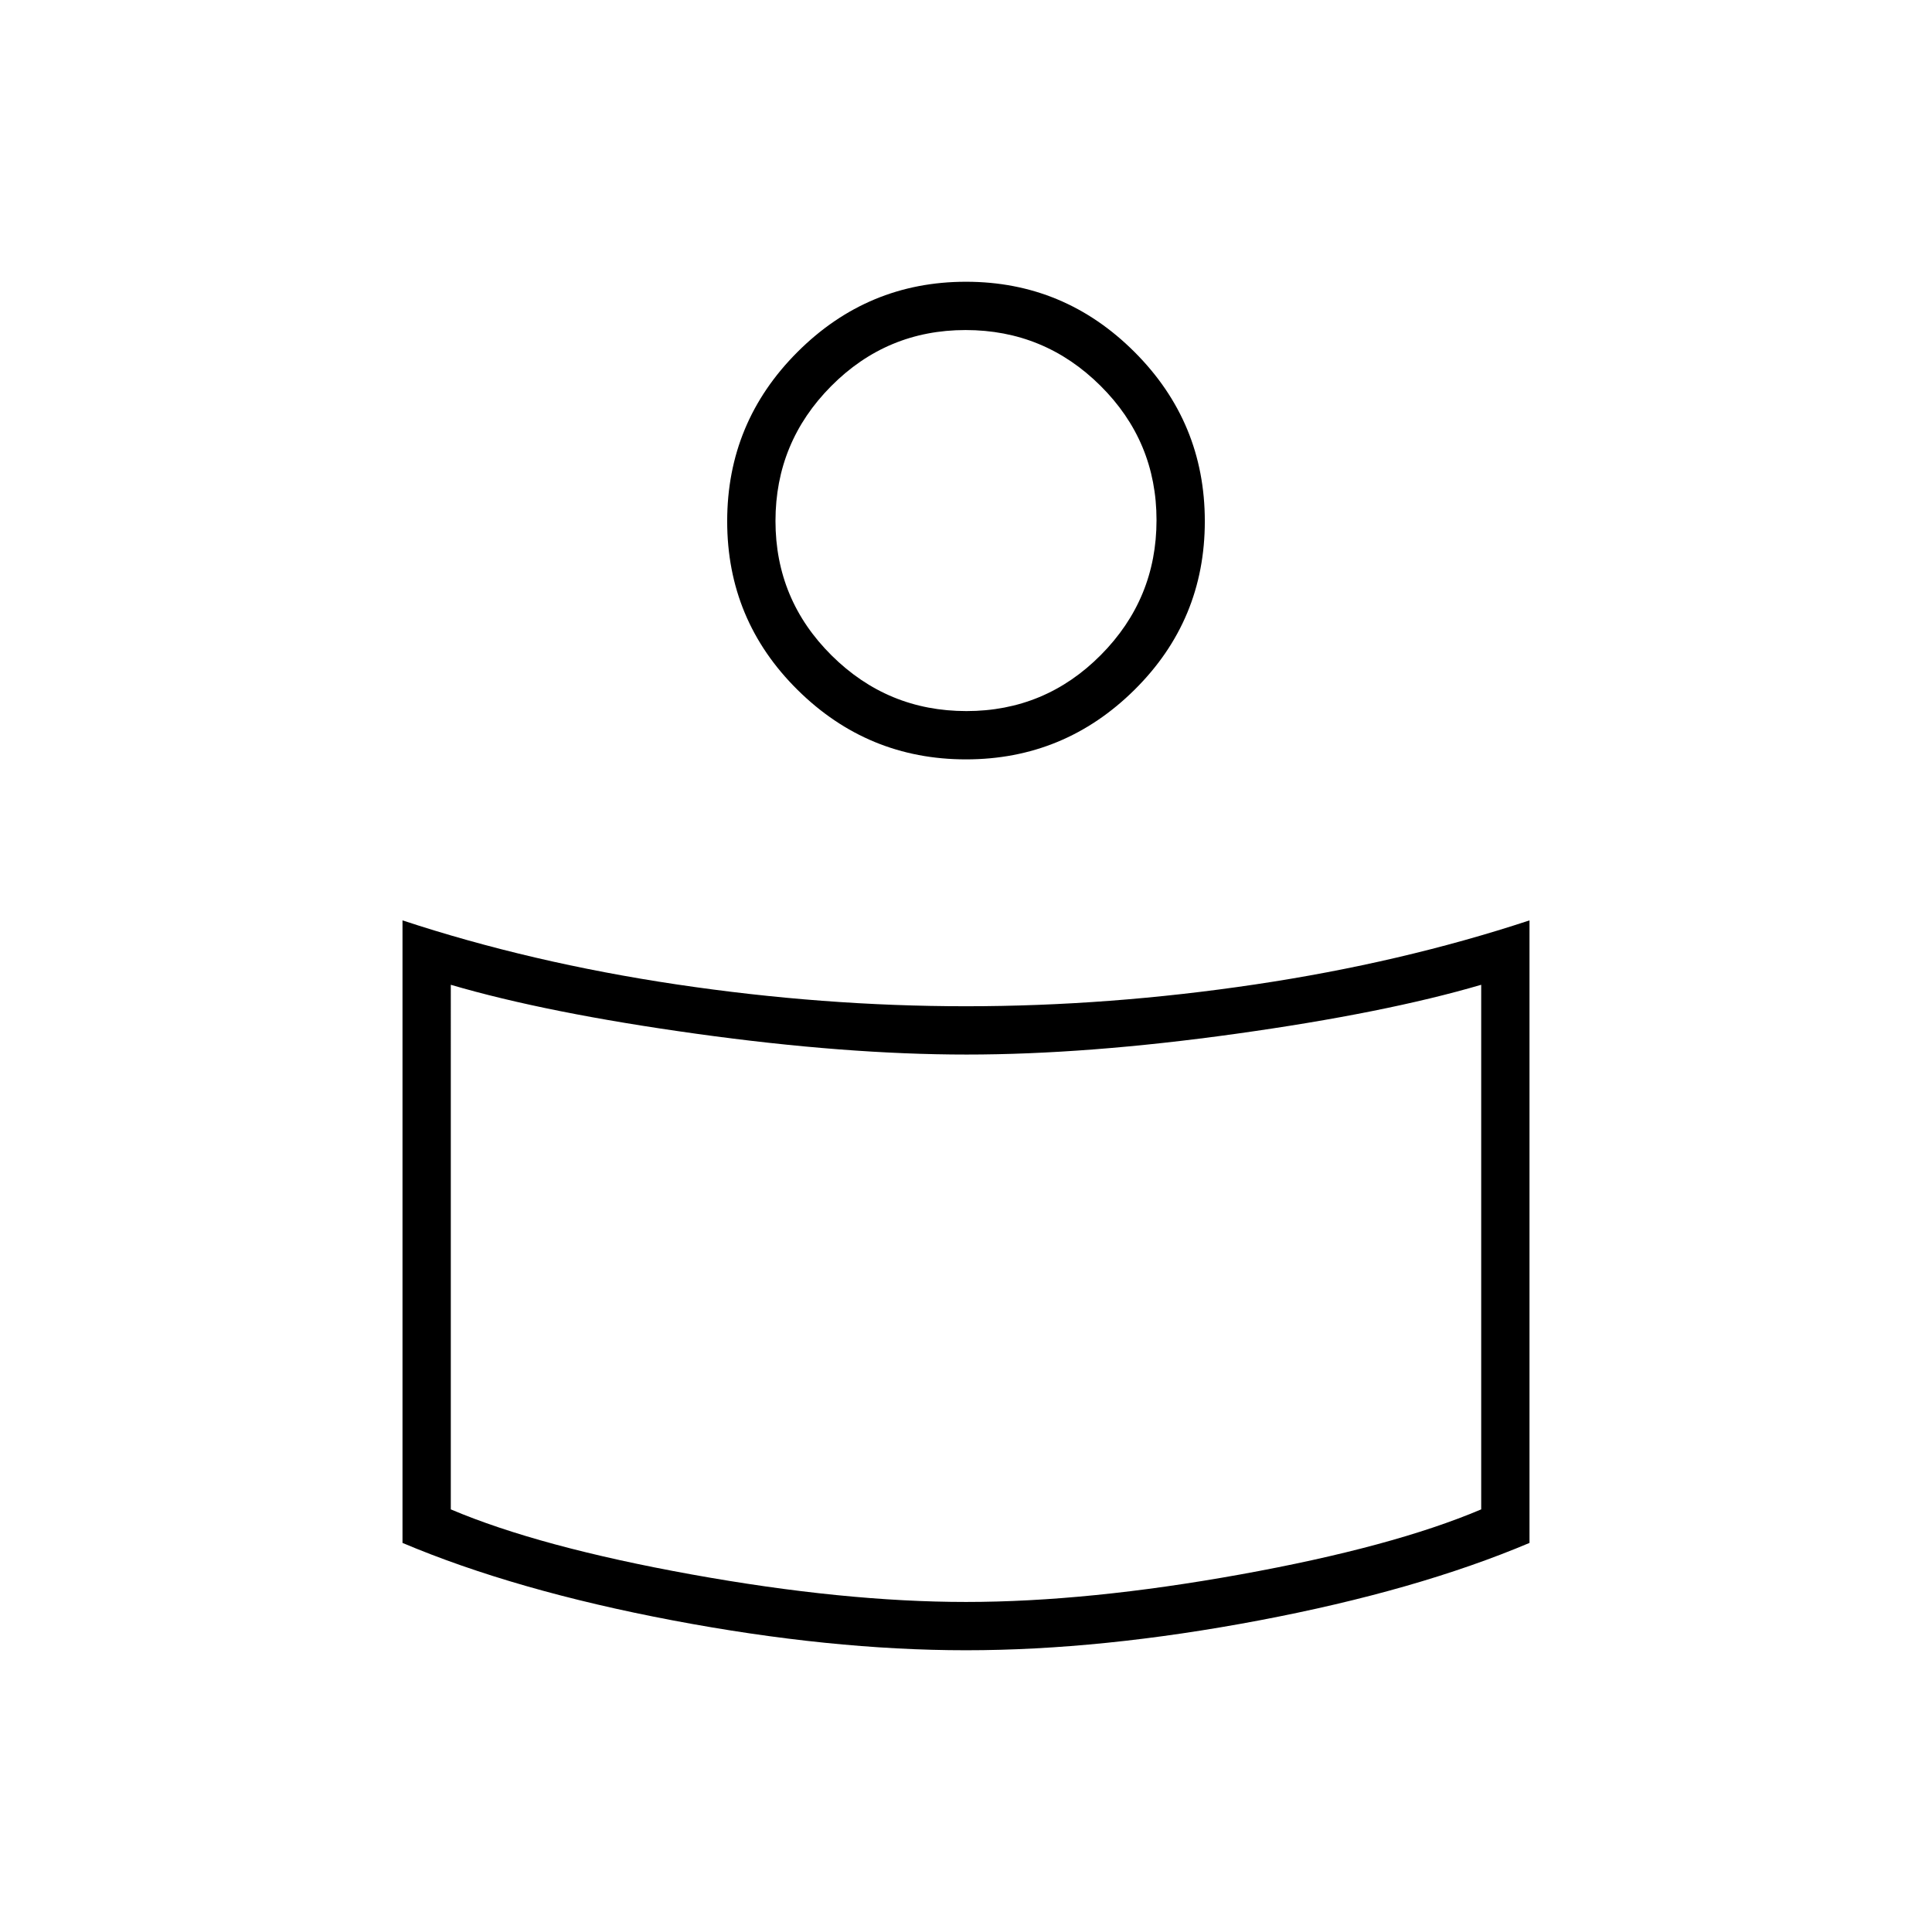<svg xmlns="http://www.w3.org/2000/svg" height="40" viewBox="0 -960 960 960" width="40"><path d="M480-460q71 0 143.667-10.833Q696.333-481.667 760-502.667v309.334q-56 23.666-134.333 38.5Q547.333-140 480-140t-145.667-14.833Q256-169.667 200-193.333v-309.334q63.667 21 136.333 31.834Q409-460 480-460Zm256 250v-260.667q-47.667 14-121.719 24.334Q540.229-436 480.281-436 420.333-436 346-446.333q-74.333-10.334-122-24.334V-210q44 18.667 119.667 32.333Q419.333-164 480-164t136.333-13.667Q692-191.333 736-210ZM480-820q48.833 0 83.75 34.917 34.917 34.916 34.917 84.083t-34.917 83.75q-34.917 34.583-83.75 34.583t-83.75-34.583q-34.917-34.583-34.917-83.75t34.917-84.083Q431.167-820 480-820Zm.201 213.333q39.132 0 66.799-27.867 27.667-27.867 27.667-67 0-39.133-27.868-66.799-27.867-27.667-67-27.667-39.132 0-66.799 27.867-27.667 27.867-27.667 67 0 39.133 27.868 66.8 27.867 27.666 67 27.666Zm-.201-98Zm0 387Z"/></svg>